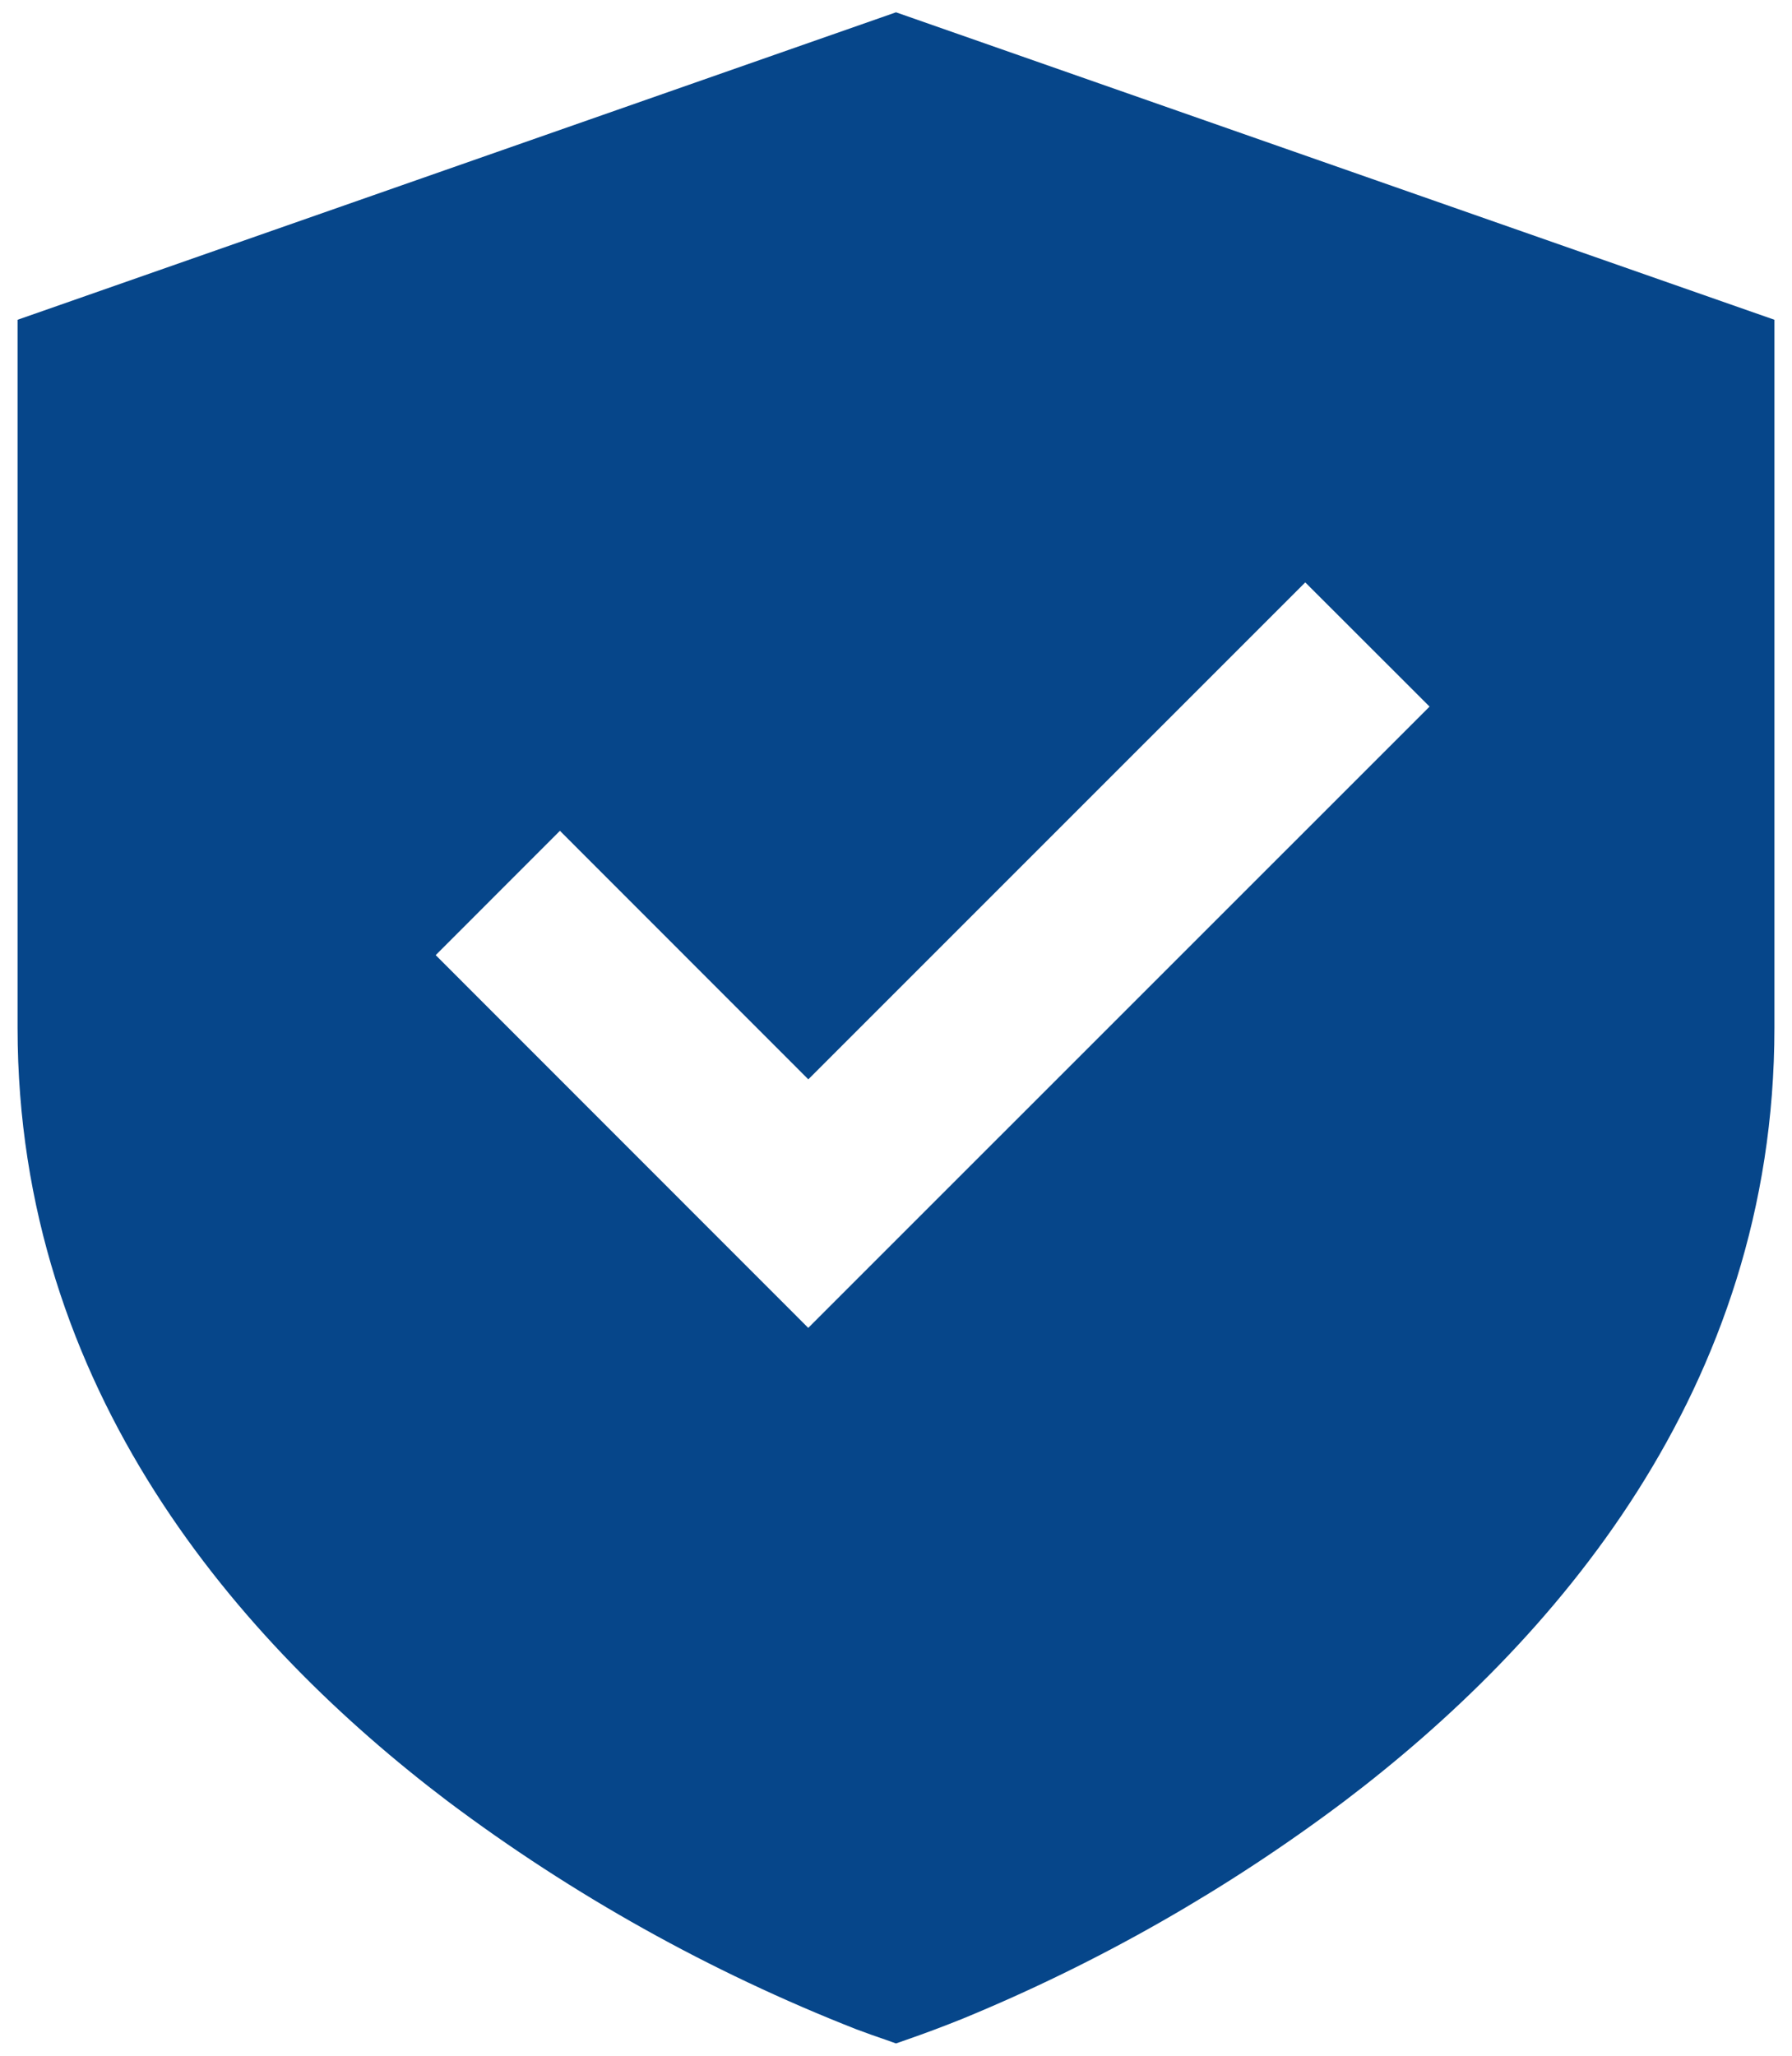 <svg width="68" height="78" viewBox="0 0 68 78" fill="none" xmlns="http://www.w3.org/2000/svg">
<path d="M67.333 12.133L34 0.467L0.667 12.133V39C0.667 52.757 9.113 62.373 16.987 68.343C21.74 71.911 26.954 74.821 32.487 76.993C32.864 77.135 33.244 77.271 33.627 77.4L34 77.533L34.38 77.4C35.109 77.147 35.831 76.876 36.547 76.587C41.699 74.464 46.56 71.694 51.013 68.343C58.89 62.373 67.333 52.757 67.333 39V12.133ZM30.67 50.383L16.533 36.24L21.247 31.523L30.673 40.953L49.53 22.097L54.247 26.81L30.67 50.383Z" fill="#06468A"/>
</svg>
